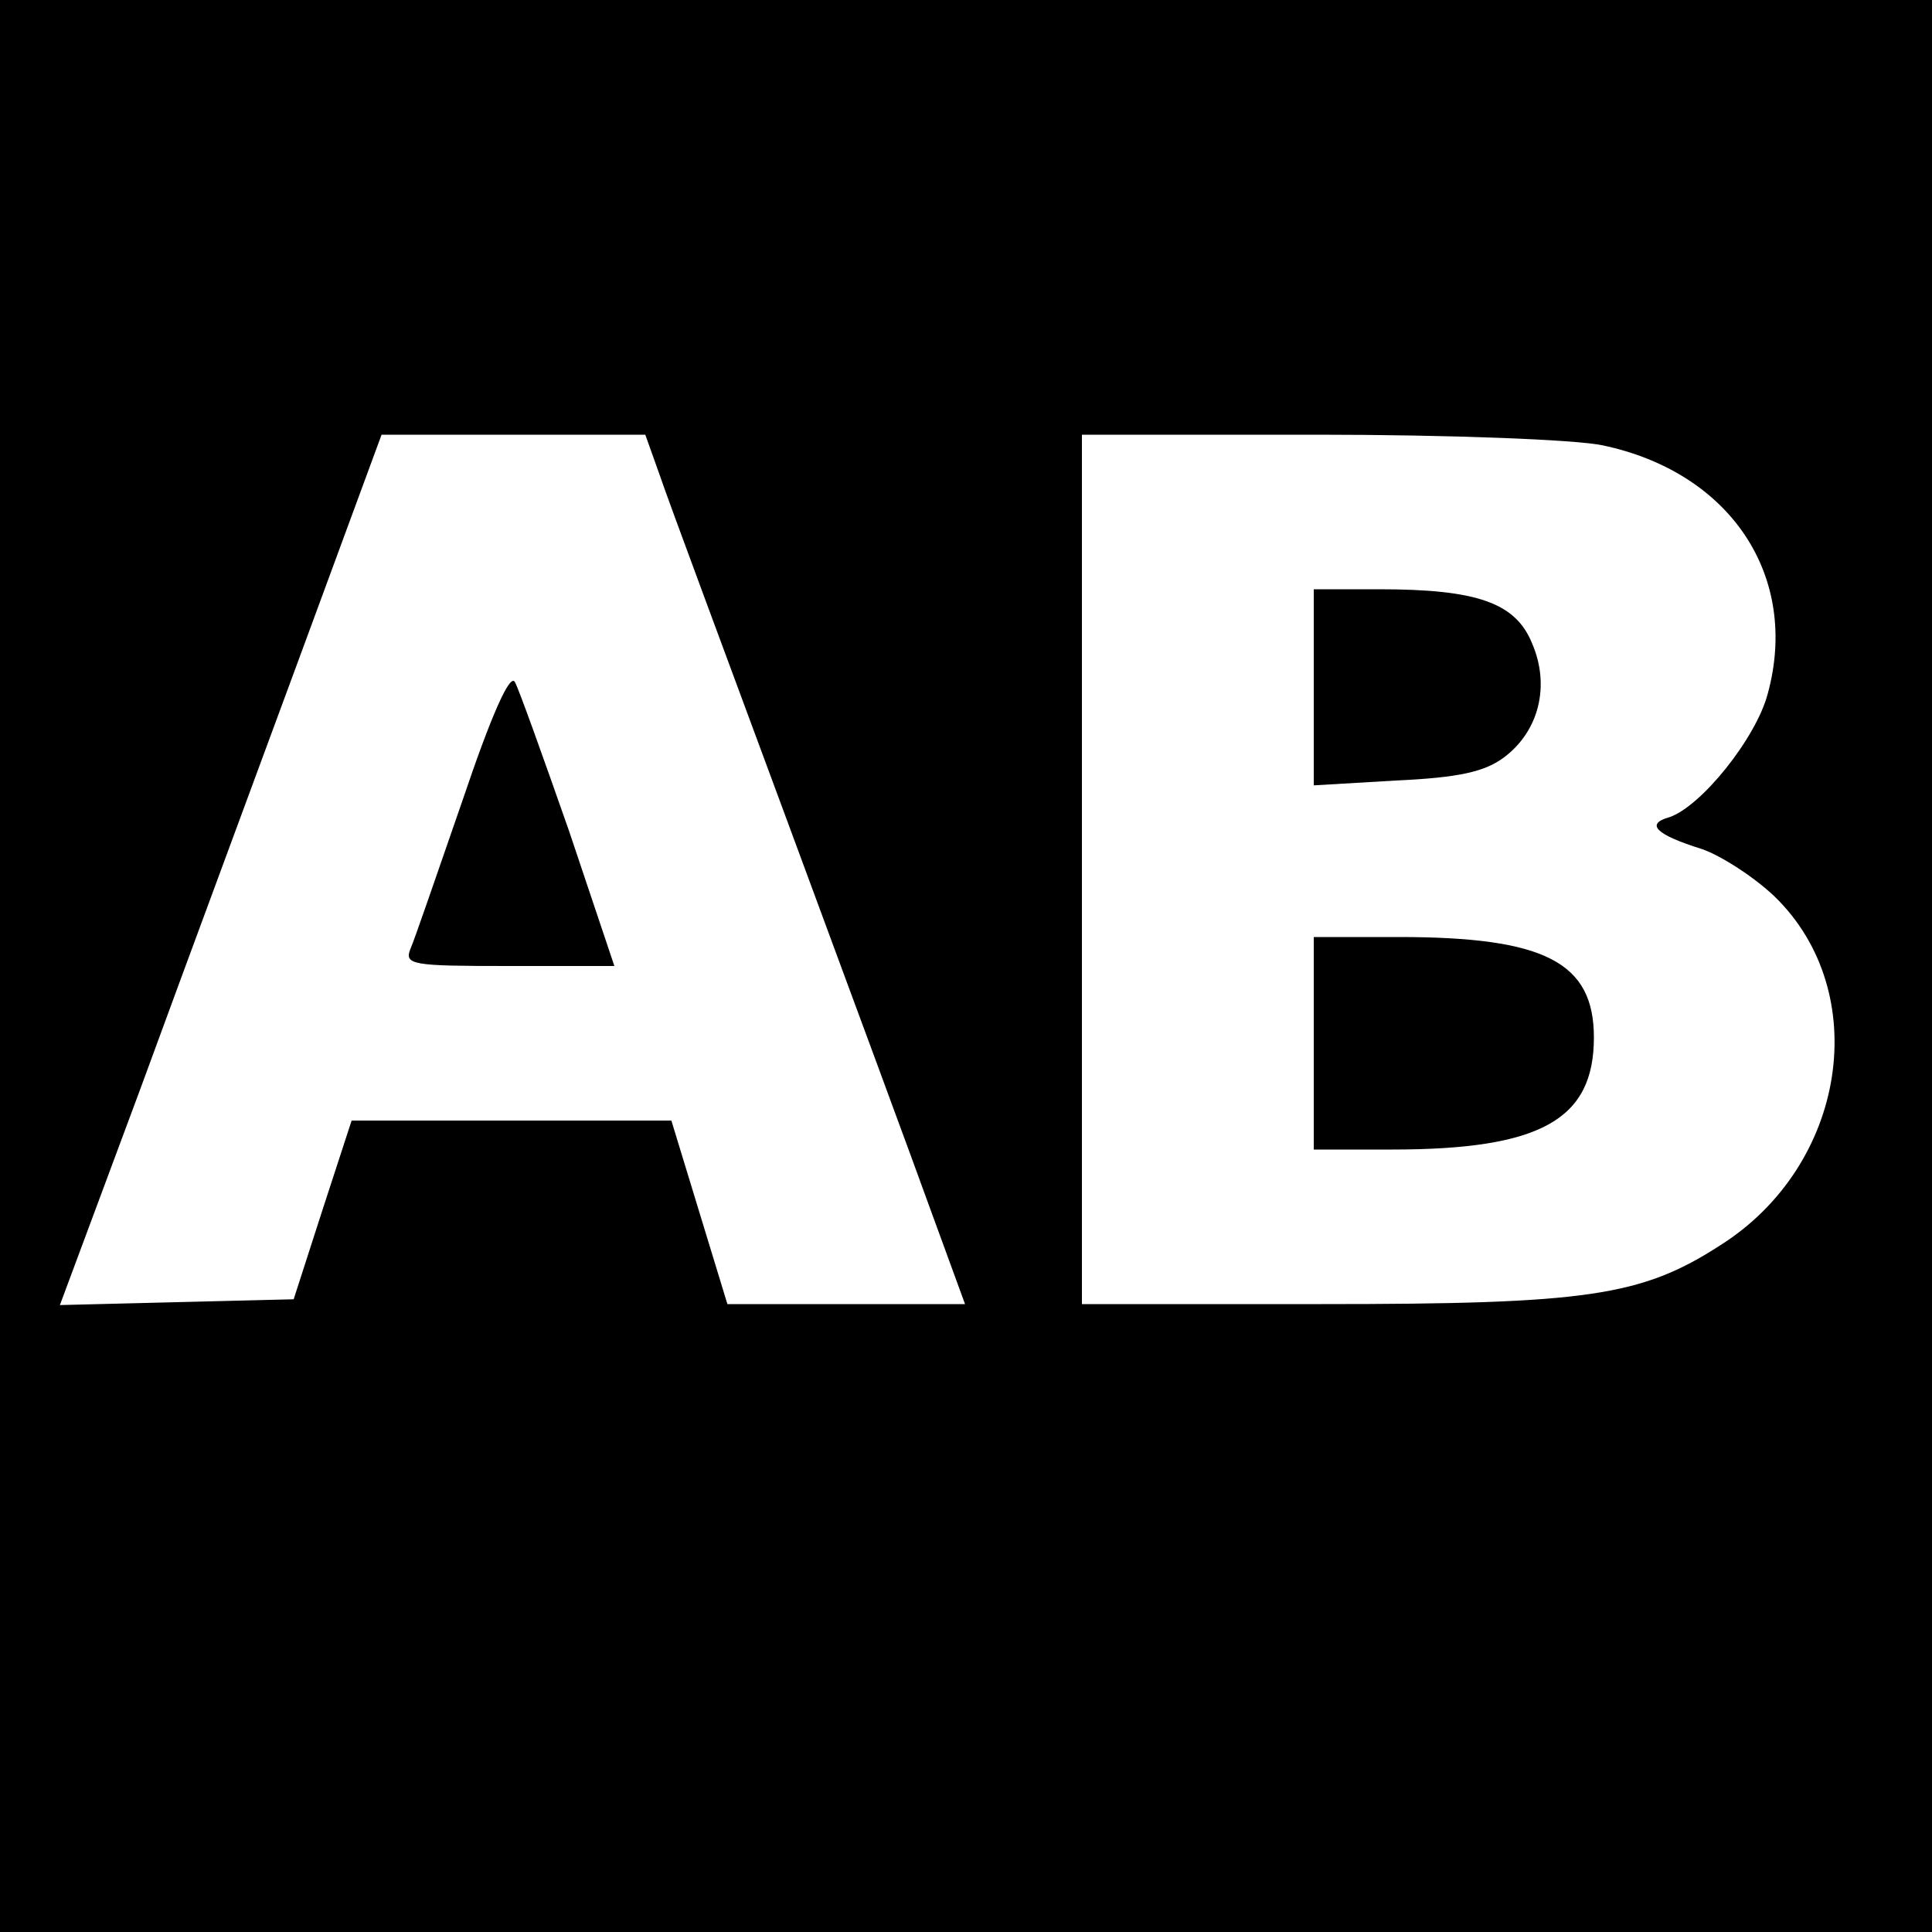 <?xml version="1.0" standalone="no"?>
<!DOCTYPE svg PUBLIC "-//W3C//DTD SVG 20010904//EN"
 "http://www.w3.org/TR/2001/REC-SVG-20010904/DTD/svg10.dtd">
<svg version="1.0" xmlns="http://www.w3.org/2000/svg"
 width="200pt" height="200pt" viewBox="0 0 200 200"
 preserveAspectRatio="xMidYMid meet">
<g transform="translate(0,200) scale(0.1,-0.1)"
fill="#000000" stroke="none">
<path d="M0 1000 l0 -1000 1000 0 1000 0 0 1000 0 1000 -1000 0 -1000 0 0
-1000z m683 508 c8 -24 68 -185 132 -358 64 -173 132 -357 150 -407 l34 -93
-123 0 -123 0 -29 95 -29 95 -165 0 -166 0 -30 -92 -30 -93 -121 -3 -121 -3
83 223 c45 123 120 325 166 450 l84 228 137 0 136 0 15 -42z m976 31 c133 -28
204 -136 171 -257 -12 -46 -69 -117 -102 -128 -25 -7 -14 -18 34 -33 20 -7 54
-29 75 -49 102 -99 75 -278 -56 -361 -82 -53 -138 -61 -413 -61 l-248 0 0 450
0 450 245 0 c134 0 266 -5 294 -11z"/>
<path d="M479 1172 c-26 -75 -50 -145 -54 -154 -7 -17 2 -18 102 -18 l109 0
-47 140 c-27 77 -52 147 -56 154 -5 9 -24 -33 -54 -122z"/>
<path d="M1360 1289 l0 -102 85 5 c65 3 92 9 112 24 36 27 48 74 29 118 -17
42 -57 56 -158 56 l-68 0 0 -101z"/>
<path d="M1360 920 l0 -110 81 0 c154 0 209 31 209 116 0 78 -51 104 -202 104
l-88 0 0 -110z"/>
</g>
</svg>
